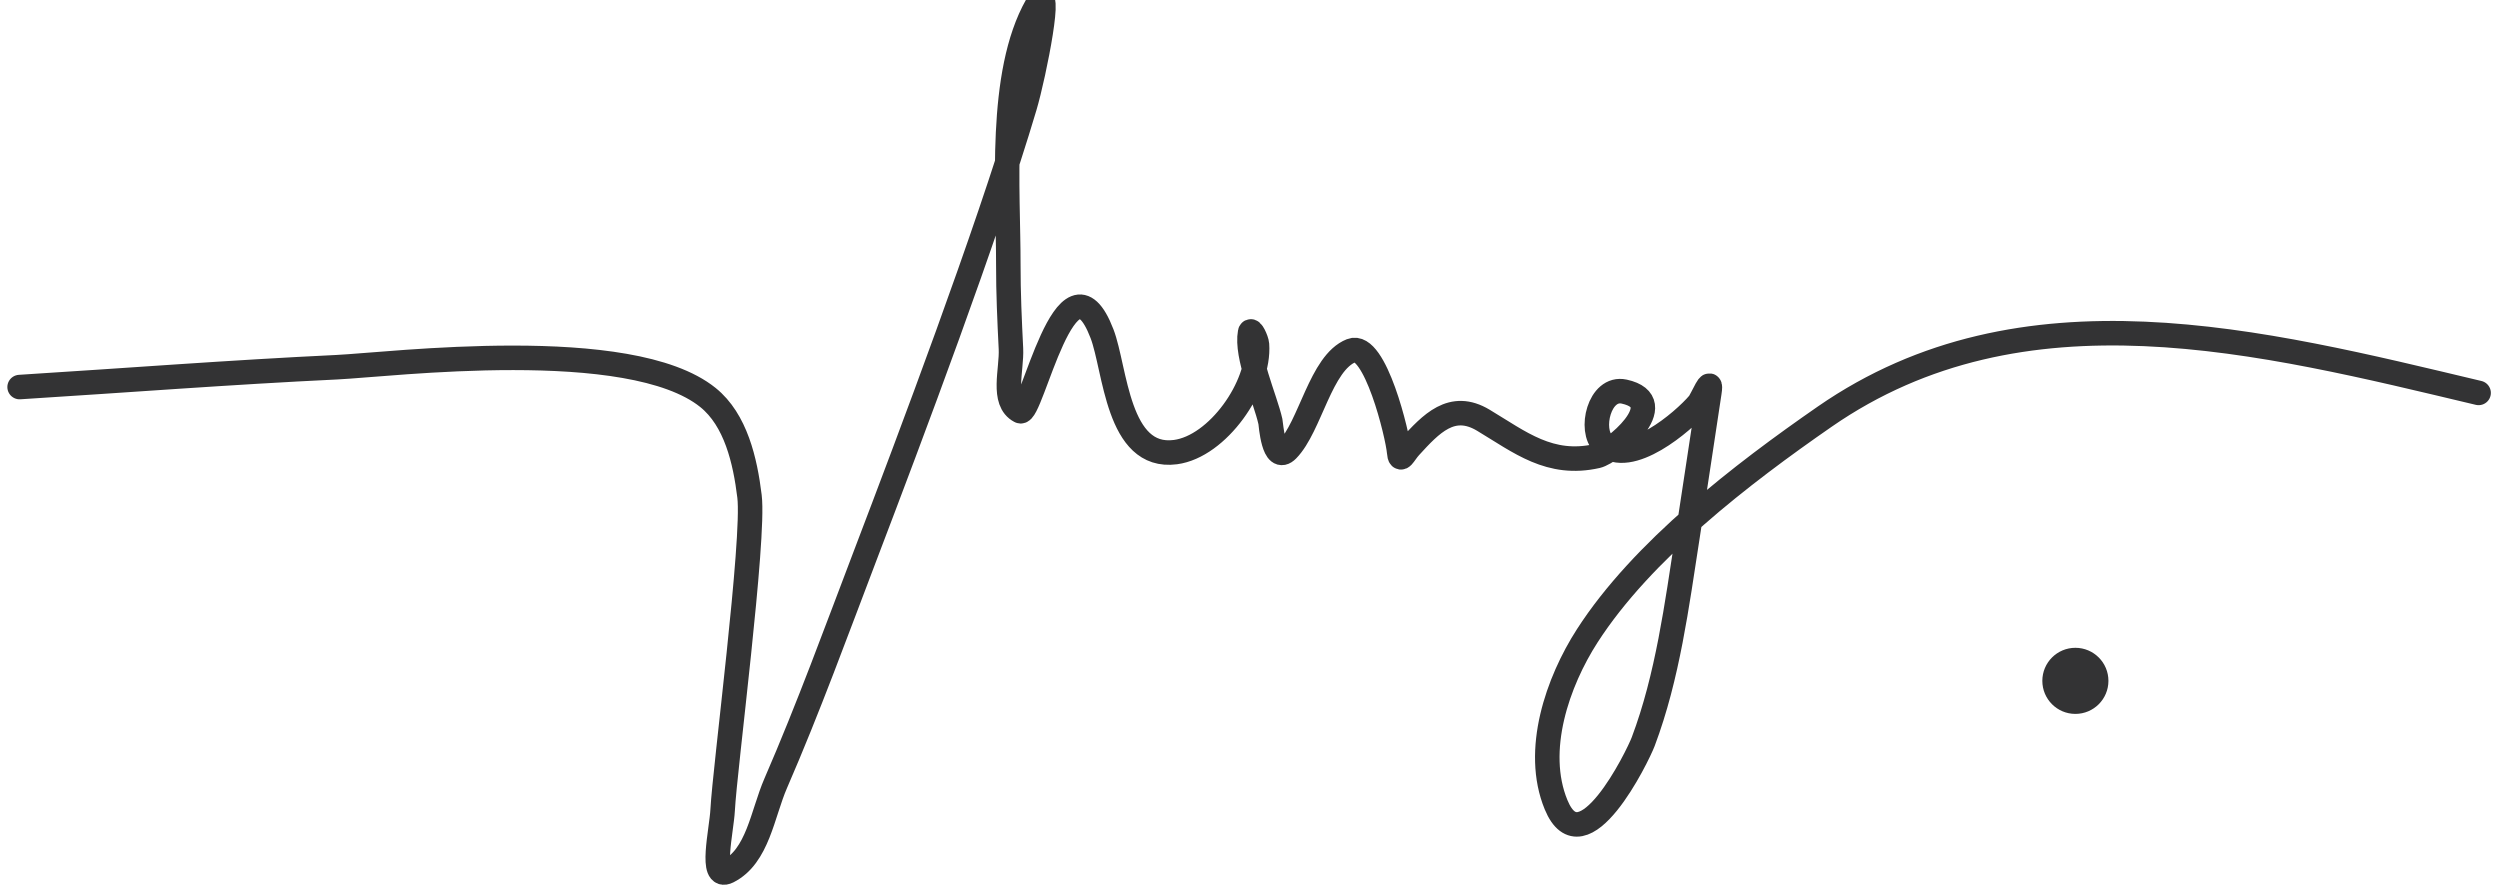 <svg width="255" height="91" viewBox="0 0 255 91" fill="none" xmlns="http://www.w3.org/2000/svg">
<path d="M2 39.48C12.782 38.805 23.555 37.969 34.346 37.456C39.862 37.194 64.246 34.139 72.206 40.541C75.058 42.835 76.008 47.011 76.45 50.628C76.984 54.989 73.922 78.443 73.71 82.613C73.604 84.709 72.36 89.832 74.245 88.884C77.304 87.347 77.765 83.019 79.123 79.893C82.462 72.208 85.328 64.328 88.313 56.501C92.866 44.56 100.611 24.037 104.519 10.879C105.506 7.556 107.466 -2.459 105.756 0.56C101.798 7.545 102.861 19.456 102.849 27.004C102.844 29.859 102.974 32.713 103.116 35.565C103.222 37.708 102.139 40.936 104.052 41.935C105.212 42.542 108.781 24.59 112.405 34.038C113.785 37.633 113.959 46.895 119.891 46.116C124.212 45.548 128.526 39.359 128.211 35.133C128.176 34.664 127.594 33.443 127.509 33.906C127.064 36.339 129.052 40.632 129.581 42.997C129.645 43.281 129.891 47.344 131.319 45.883C133.661 43.487 134.703 37.007 137.835 35.764C140.254 34.803 142.578 44.438 142.713 46.116C142.808 47.291 143.2 46.258 143.816 45.585C145.96 43.244 148.079 40.931 151.301 42.864C155.04 45.107 158.086 47.605 162.897 46.514C164.423 46.168 170.672 41.043 165.67 39.944C163.128 39.386 162.067 43.908 163.565 45.286C166.208 47.719 171.719 42.981 173.255 41.172C173.632 40.728 174.649 38.127 174.358 40.011C173.599 44.93 172.885 49.857 172.119 54.776C171.036 61.735 170.109 69.004 167.608 75.646C167.045 77.141 161.423 88.645 158.72 82.082C156.435 76.537 158.888 69.534 161.894 64.862C167.493 56.161 177.706 48.329 186.12 42.499C206.332 28.495 230.63 34.802 252.818 40.077" stroke="#333334" stroke-width="2.5" stroke-linecap="round"/>
<circle cx="211.689" cy="69.447" r="3.371" fill="#333334"/>
</svg>
